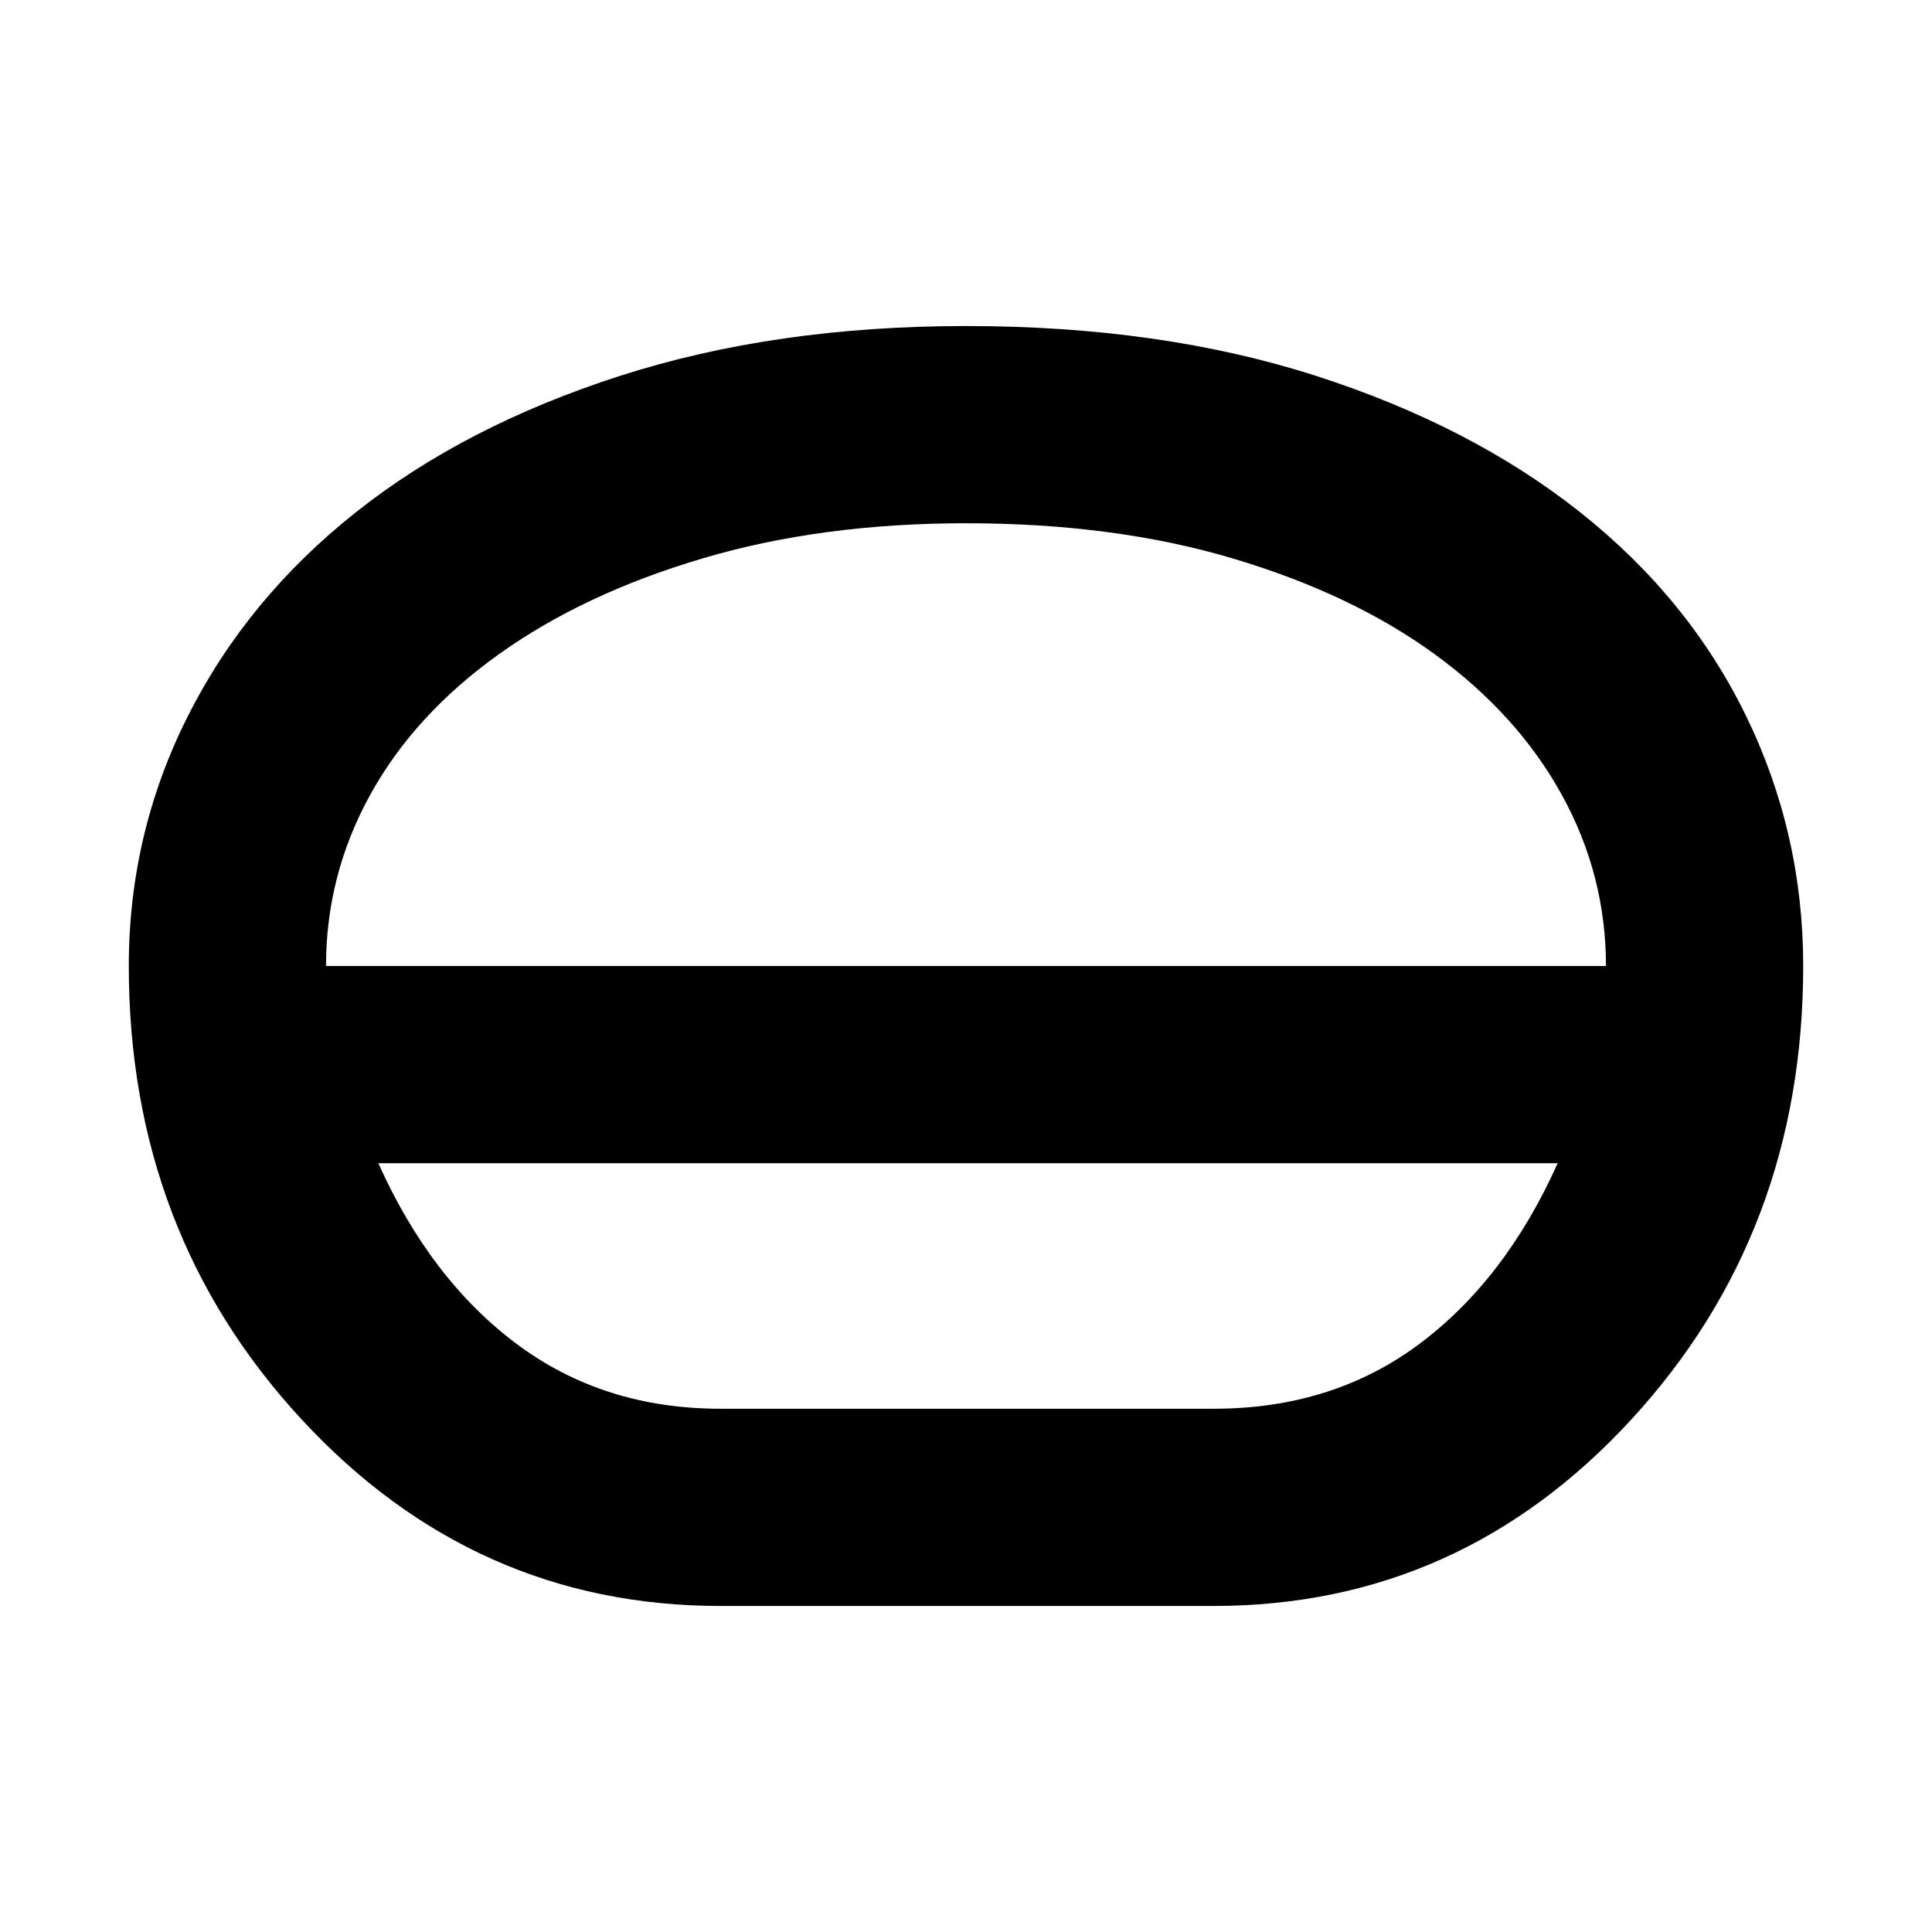 <svg xmlns="http://www.w3.org/2000/svg" height="20" viewBox="0 -960 960 960" width="20"><path d="M358-162q-122.43 0-208.21-92.79Q64-347.57 64-480q0-66 29.44-124.36 29.44-58.35 83.51-101.2 54.08-42.86 131.06-67.65Q385-798 480-798q97 0 173.99 24.79 76.98 24.79 131.06 67.65 54.07 42.85 82.51 101.2Q896-546 896-480q0 132.43-85.29 225.21Q725.43-162 603-162H358Zm0-98h245q59 0 102-32t69-90H188q26 58 69 90t101 32Zm122-122Zm0-49Zm-318-49h636q0-45.3-22-85.15-22-39.85-63.07-69.75t-100-47.5Q554-700 480-700q-72 0-131 17.5T248-635q-42 30-64 69.85-22 39.85-22 85.15Zm318 0Z"/></svg>